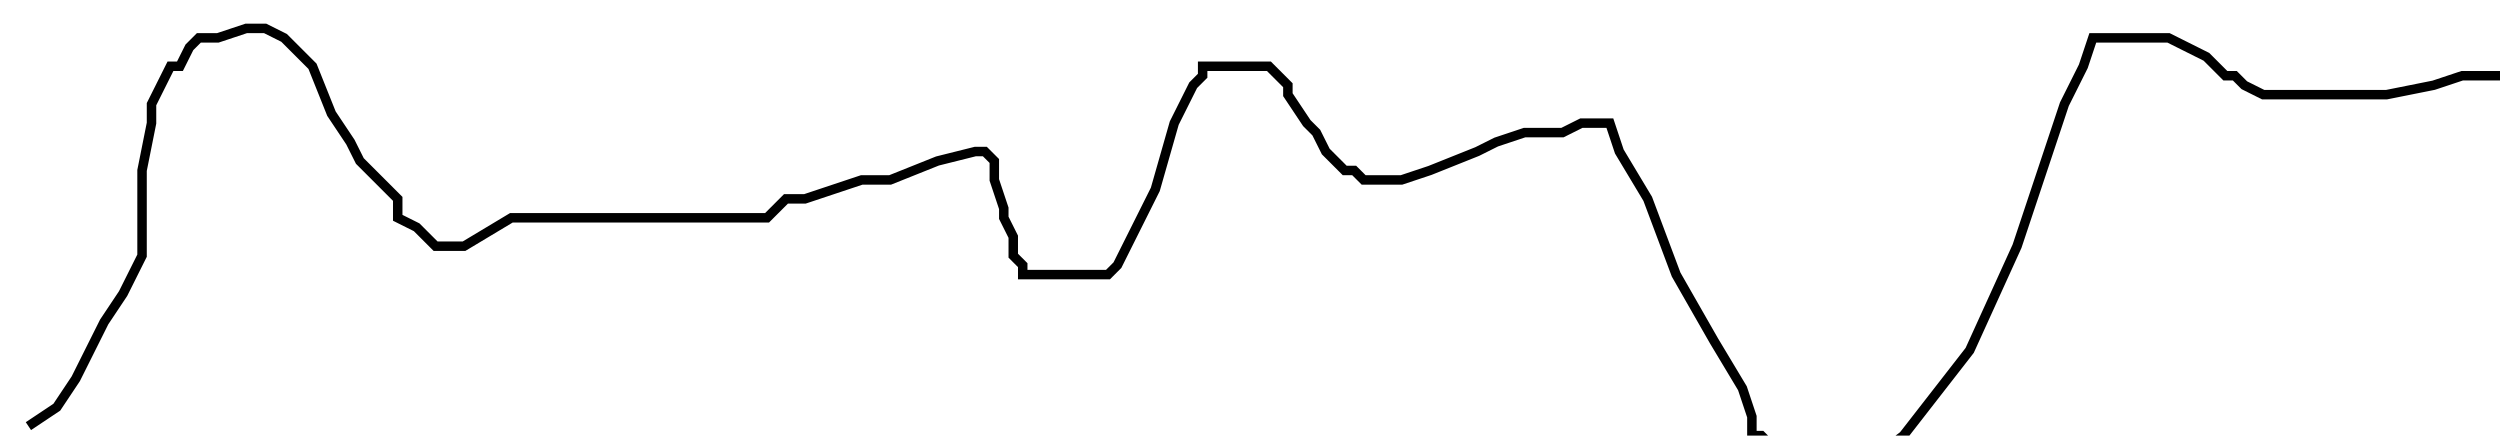 <?xml version="1.0" encoding="utf-8" ?>
<svg baseProfile="tiny" height="46" version="1.2" viewBox="-3 -3 264 46" width="264" xmlns="http://www.w3.org/2000/svg" xmlns:ev="http://www.w3.org/2001/xml-events" xmlns:xlink="http://www.w3.org/1999/xlink"><defs /><path d="M0 42 L3 40 L5 37 L8 31 L10 28 L12 24 L12 21 L12 18 L12 15 L13 10 L13 8 L14 6 L15 4 L16 4 L17 2 L18 1 L20 1 L23 0 L25 0 L27 1 L30 4 L32 9 L34 12 L35 14 L36 15 L37 16 L38 17 L39 18 L39 20 L41 21 L42 22 L43 23 L44 23 L46 23 L51 20 L52 20 L56 20 L61 20 L68 20 L72 20 L74 20 L76 20 L78 20 L80 18 L82 18 L85 17 L88 16 L91 16 L96 14 L100 13 L101 13 L102 14 L102 16 L103 19 L103 20 L104 22 L104 23 L104 24 L105 25 L105 26 L106 26 L108 26 L109 26 L114 26 L115 25 L116 23 L119 17 L121 10 L123 6 L124 5 L124 4 L125 4 L126 4 L129 4 L130 4 L131 4 L132 5 L133 6 L133 7 L135 10 L136 11 L137 13 L138 14 L139 15 L140 15 L141 16 L143 16 L145 16 L148 15 L153 13 L155 12 L158 11 L160 11 L162 11 L164 10 L165 10 L166 10 L167 10 L168 13 L171 18 L174 26 L178 33 L181 38 L182 41 L182 43 L183 43 L184 44 L185 44 L185 45 L186 45 L187 46 L188 46 L189 46 L191 46 L194 46 L198 43 L205 34 L210 23 L215 8 L217 4 L218 1 L220 1 L221 1 L222 1 L224 1 L225 1 L226 1 L228 2 L230 3 L231 4 L232 5 L233 5 L234 6 L236 7 L238 7 L239 7 L241 7 L242 7 L245 7 L249 7 L254 6 L257 5 L258 5 L259 5 L260 5 L261 5 L262 5 L263 5 L264 5 " fill="none" stroke="black" /></svg>
